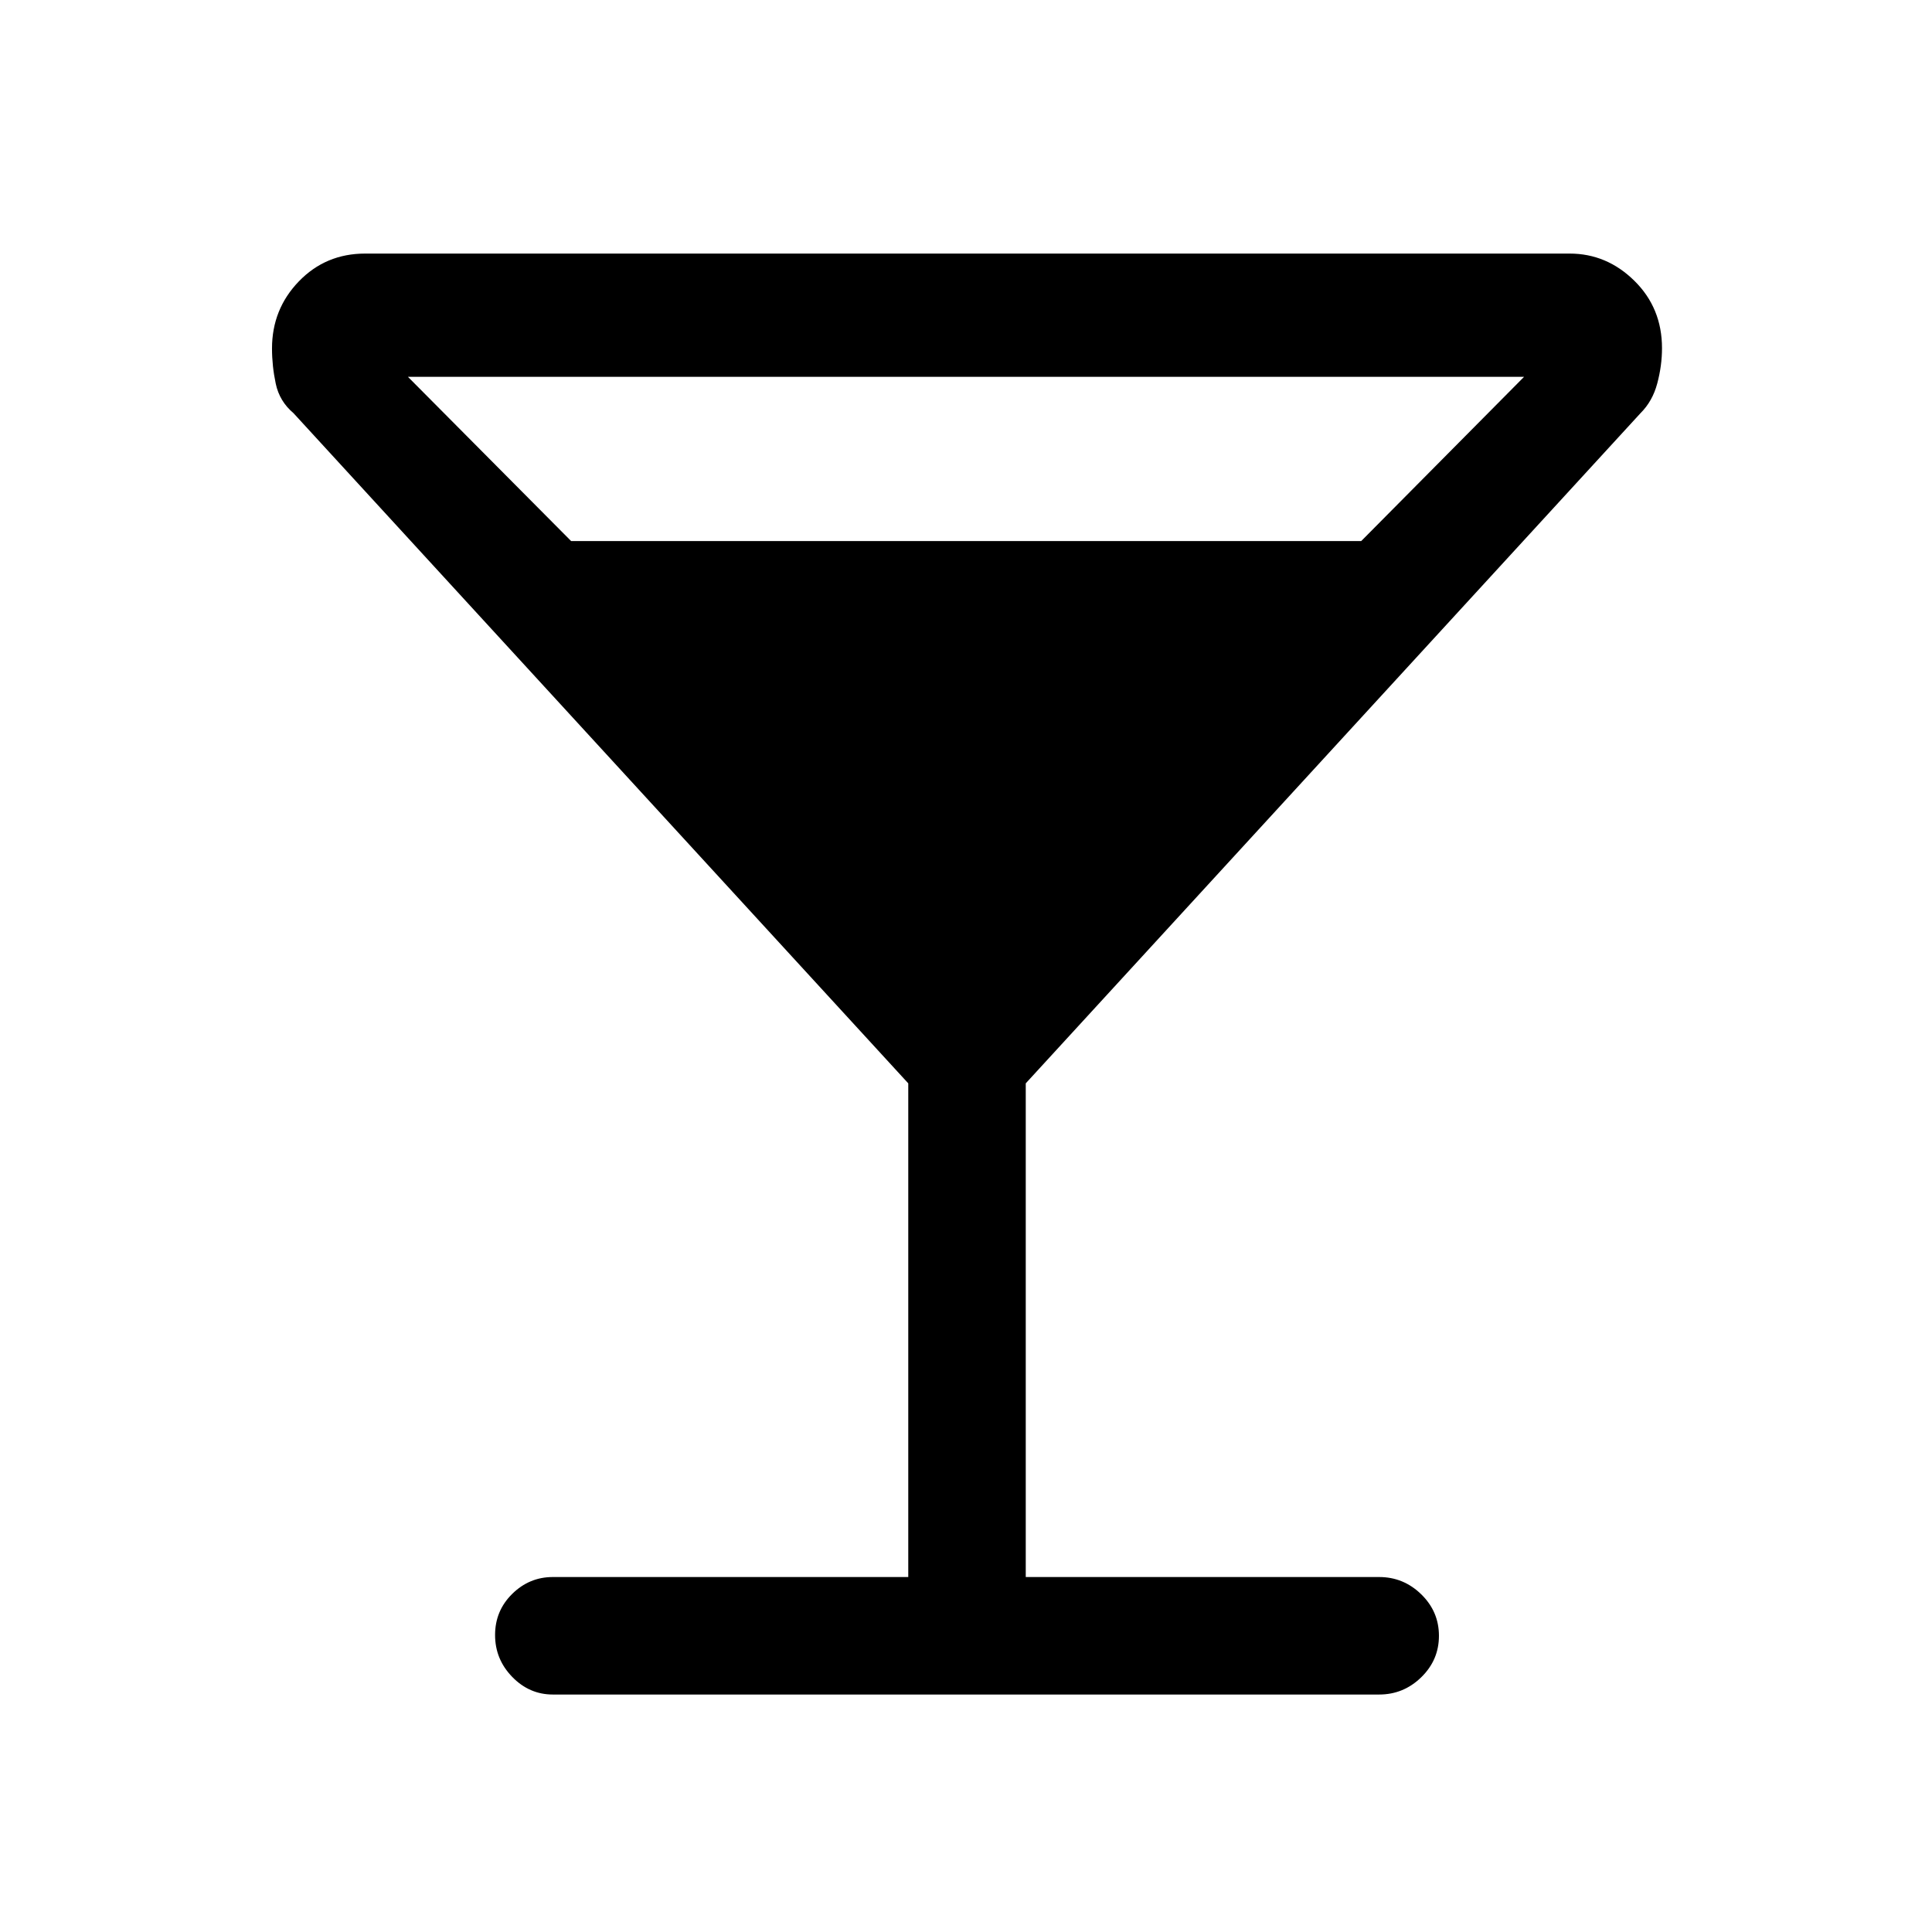 <svg xmlns="http://www.w3.org/2000/svg" height="48" viewBox="0 -960 960 960" width="48"><path d="M451.31-176.38v-245.31l-305.46-333q-6.98-5.89-8.83-14.66-1.86-8.77-1.86-17.51 0-19.5 13.33-33.32T181.46-834h598.46q18.48 0 32.2 13.53 13.72 13.52 13.72 33.48 0 8.68-2.36 17.52-2.35 8.84-8.33 14.78l-305.46 333v245.31h175.62q12.09 0 20.89 8.58t8.8 20.62q0 12.04-8.8 20.61T685.31-118H274.69q-11.67 0-20.18-8.77-8.51-8.76-8.51-20.8 0-12.05 8.51-20.43 8.51-8.38 20.18-8.38h176.62ZM283.79-691.15h392.59l80.93-81.62H202.69l81.1 81.62Z"/></svg>